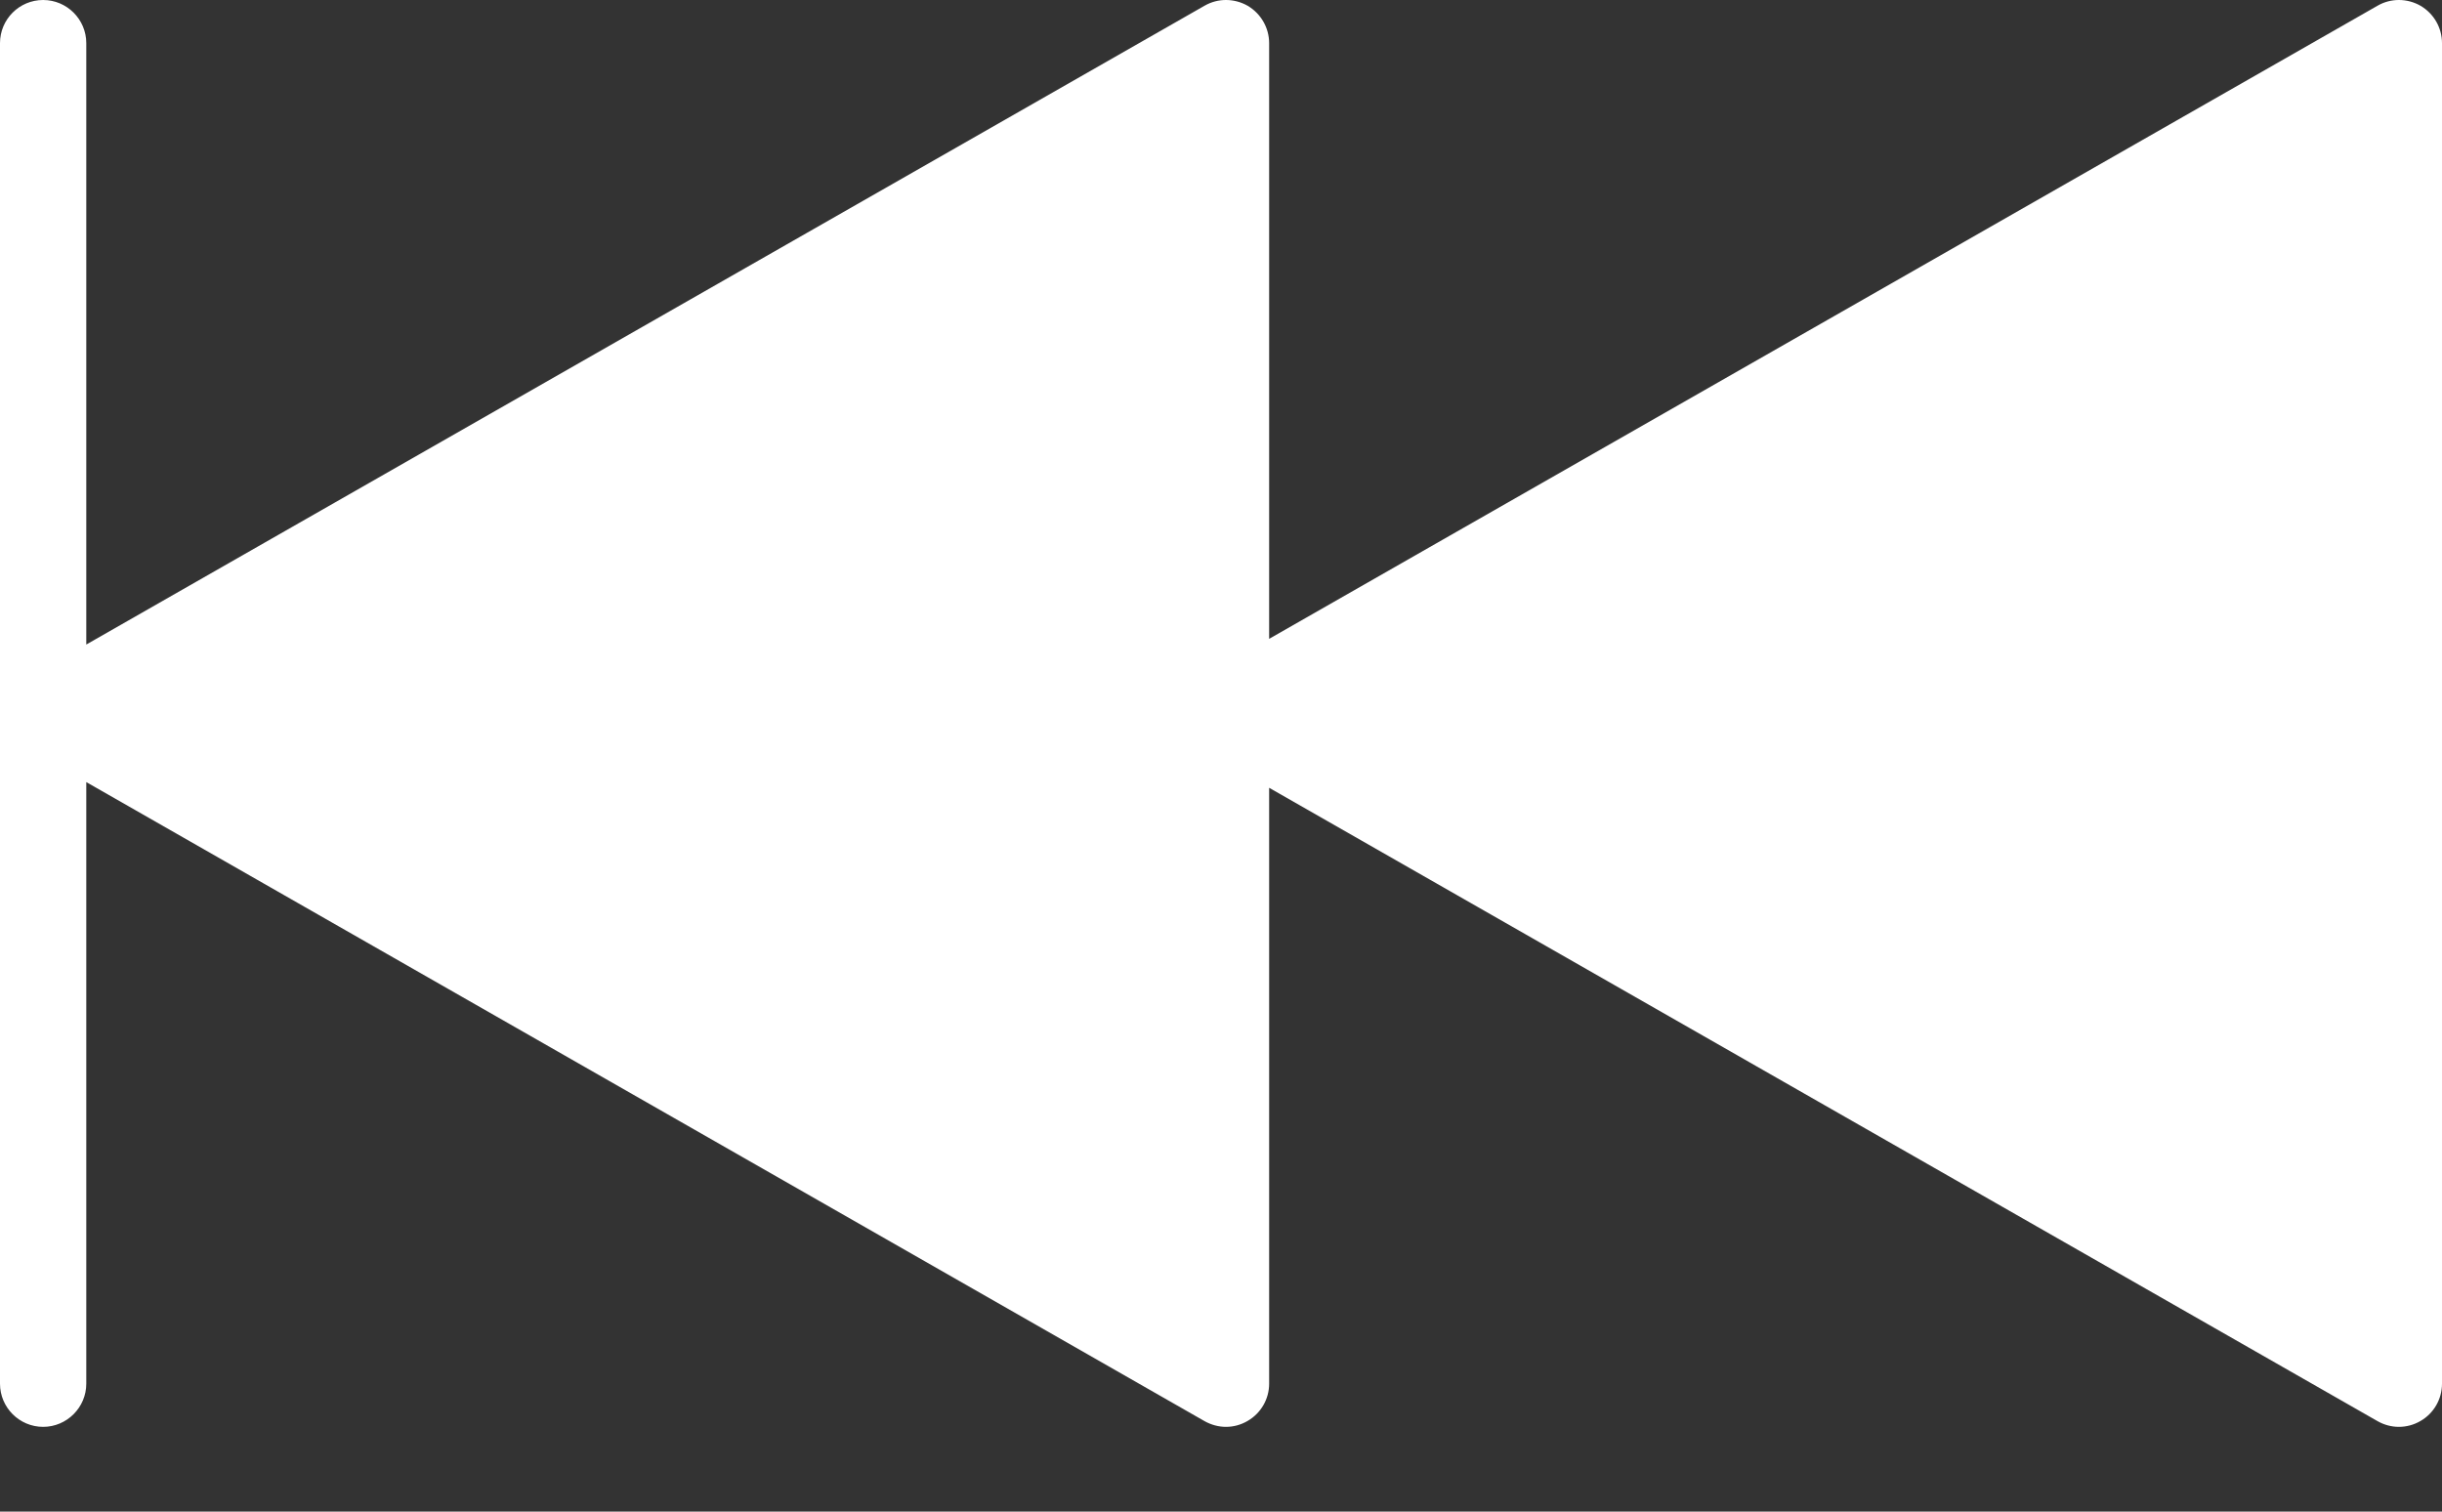 <?xml version="1.0" encoding="UTF-8"?>
<svg width="21px" height="13px" viewBox="0 0 21 13" version="1.1" xmlns="http://www.w3.org/2000/svg" xmlns:xlink="http://www.w3.org/1999/xlink">
    <rect x="0" y="0" width="21" height="13" fill="#333333" stroke="none"/>
    <!-- Generator: Sketch 50.2 (55047) - http://www.bohemiancoding.com/sketch -->
    <title>Fill 121</title>
    <desc>Created with Sketch.</desc>
    <defs></defs>
    <g id="Page-1" stroke="none" stroke-width="1" fill="none" fill-rule="evenodd">
        <g id="Desktop" transform="translate(-464, -987)" fill="#FFFFFF">
            <path d="M484.629,987 C484.425,987 484.258,987.166 484.258,987.371 L484.258,992.543 L474.641,987.049 C474.526,986.983 474.386,986.984 474.27,987.05 C474.157,987.117 474.086,987.239 474.086,987.371 L474.086,992.494 L464.554,987.049 C464.44,986.983 464.299,986.984 464.184,987.05 C464.07,987.117 464,987.239 464,987.371 L464,998.9 C464,999.032 464.07,999.154 464.184,999.22 C464.242,999.254 464.306,999.271 464.371,999.271 C464.434,999.271 464.498,999.254 464.554,999.222 L474.086,993.775 L474.086,998.9 C474.086,999.032 474.157,999.154 474.271,999.22 C474.329,999.254 474.393,999.271 474.457,999.271 C474.52,999.271 474.584,999.254 474.641,999.222 L484.258,993.726 L484.258,998.9 C484.258,999.104 484.425,999.271 484.629,999.271 C484.834,999.271 485,999.104 485,998.9 L485,987.371 C485,987.166 484.834,987 484.629,987 L484.629,987 Z" id="Fill-121" transform="translate(474.5, 993.135) scale(-1, 1) translate(-474.5, -993.135) "></path>
        </g>
    </g>
</svg>